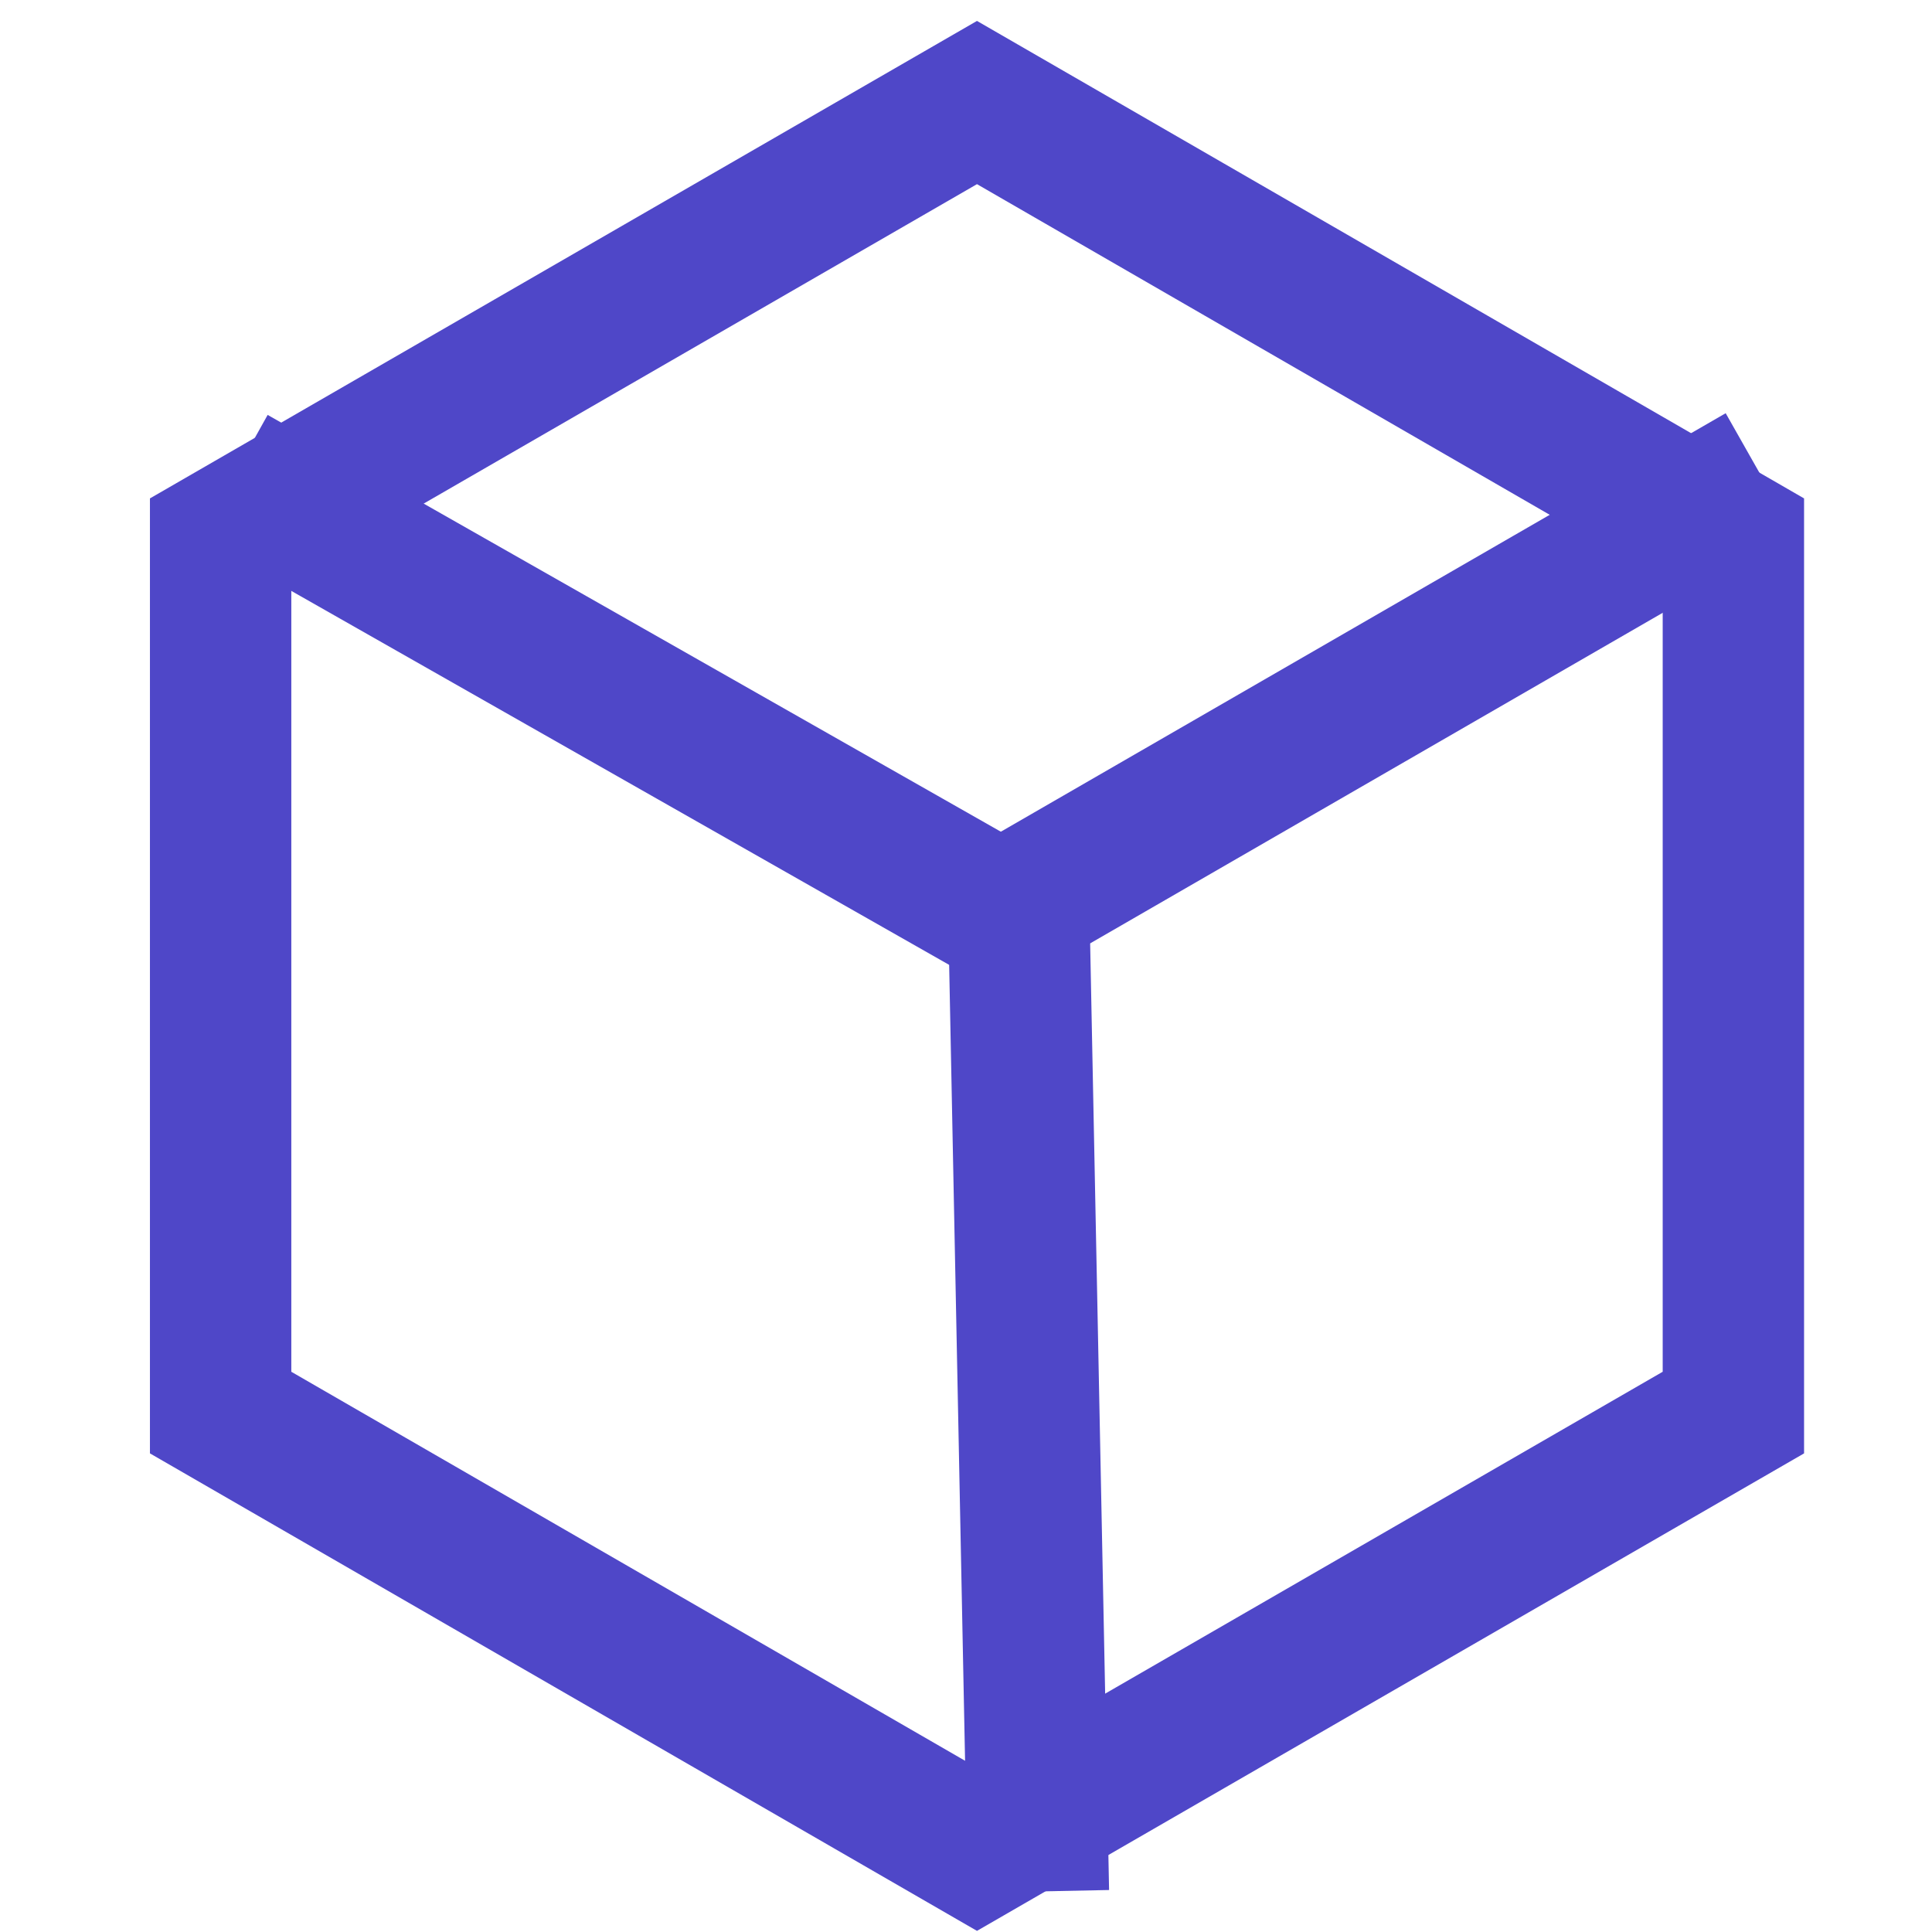 <svg width="41" height="41" viewBox="0 0 41 41" fill="none" xmlns="http://www.w3.org/2000/svg">
<path d="M4.682 11.443L20.733 2.176L36.785 11.443V29.977L20.733 39.244L4.682 29.977L4.682 11.443Z" stroke="#4F47C8" stroke-width="3"/>
<line y1="-1.5" x2="19.53" y2="-1.5" transform="matrix(0.869 0.494 -0.487 0.873 4.219 11.424)" stroke="#4F47C8" stroke-width="3"/>
<line y1="-1.5" x2="20.27" y2="-1.5" transform="matrix(0.02 1 -1 0.02 20.131 19.899)" stroke="#4F47C8" stroke-width="3"/>
<line y1="-1.5" x2="20.092" y2="-1.5" transform="matrix(0.866 -0.5 0.493 0.87 20.701 21.425)" stroke="#4F47C8" stroke-width="3"/>
</svg>
